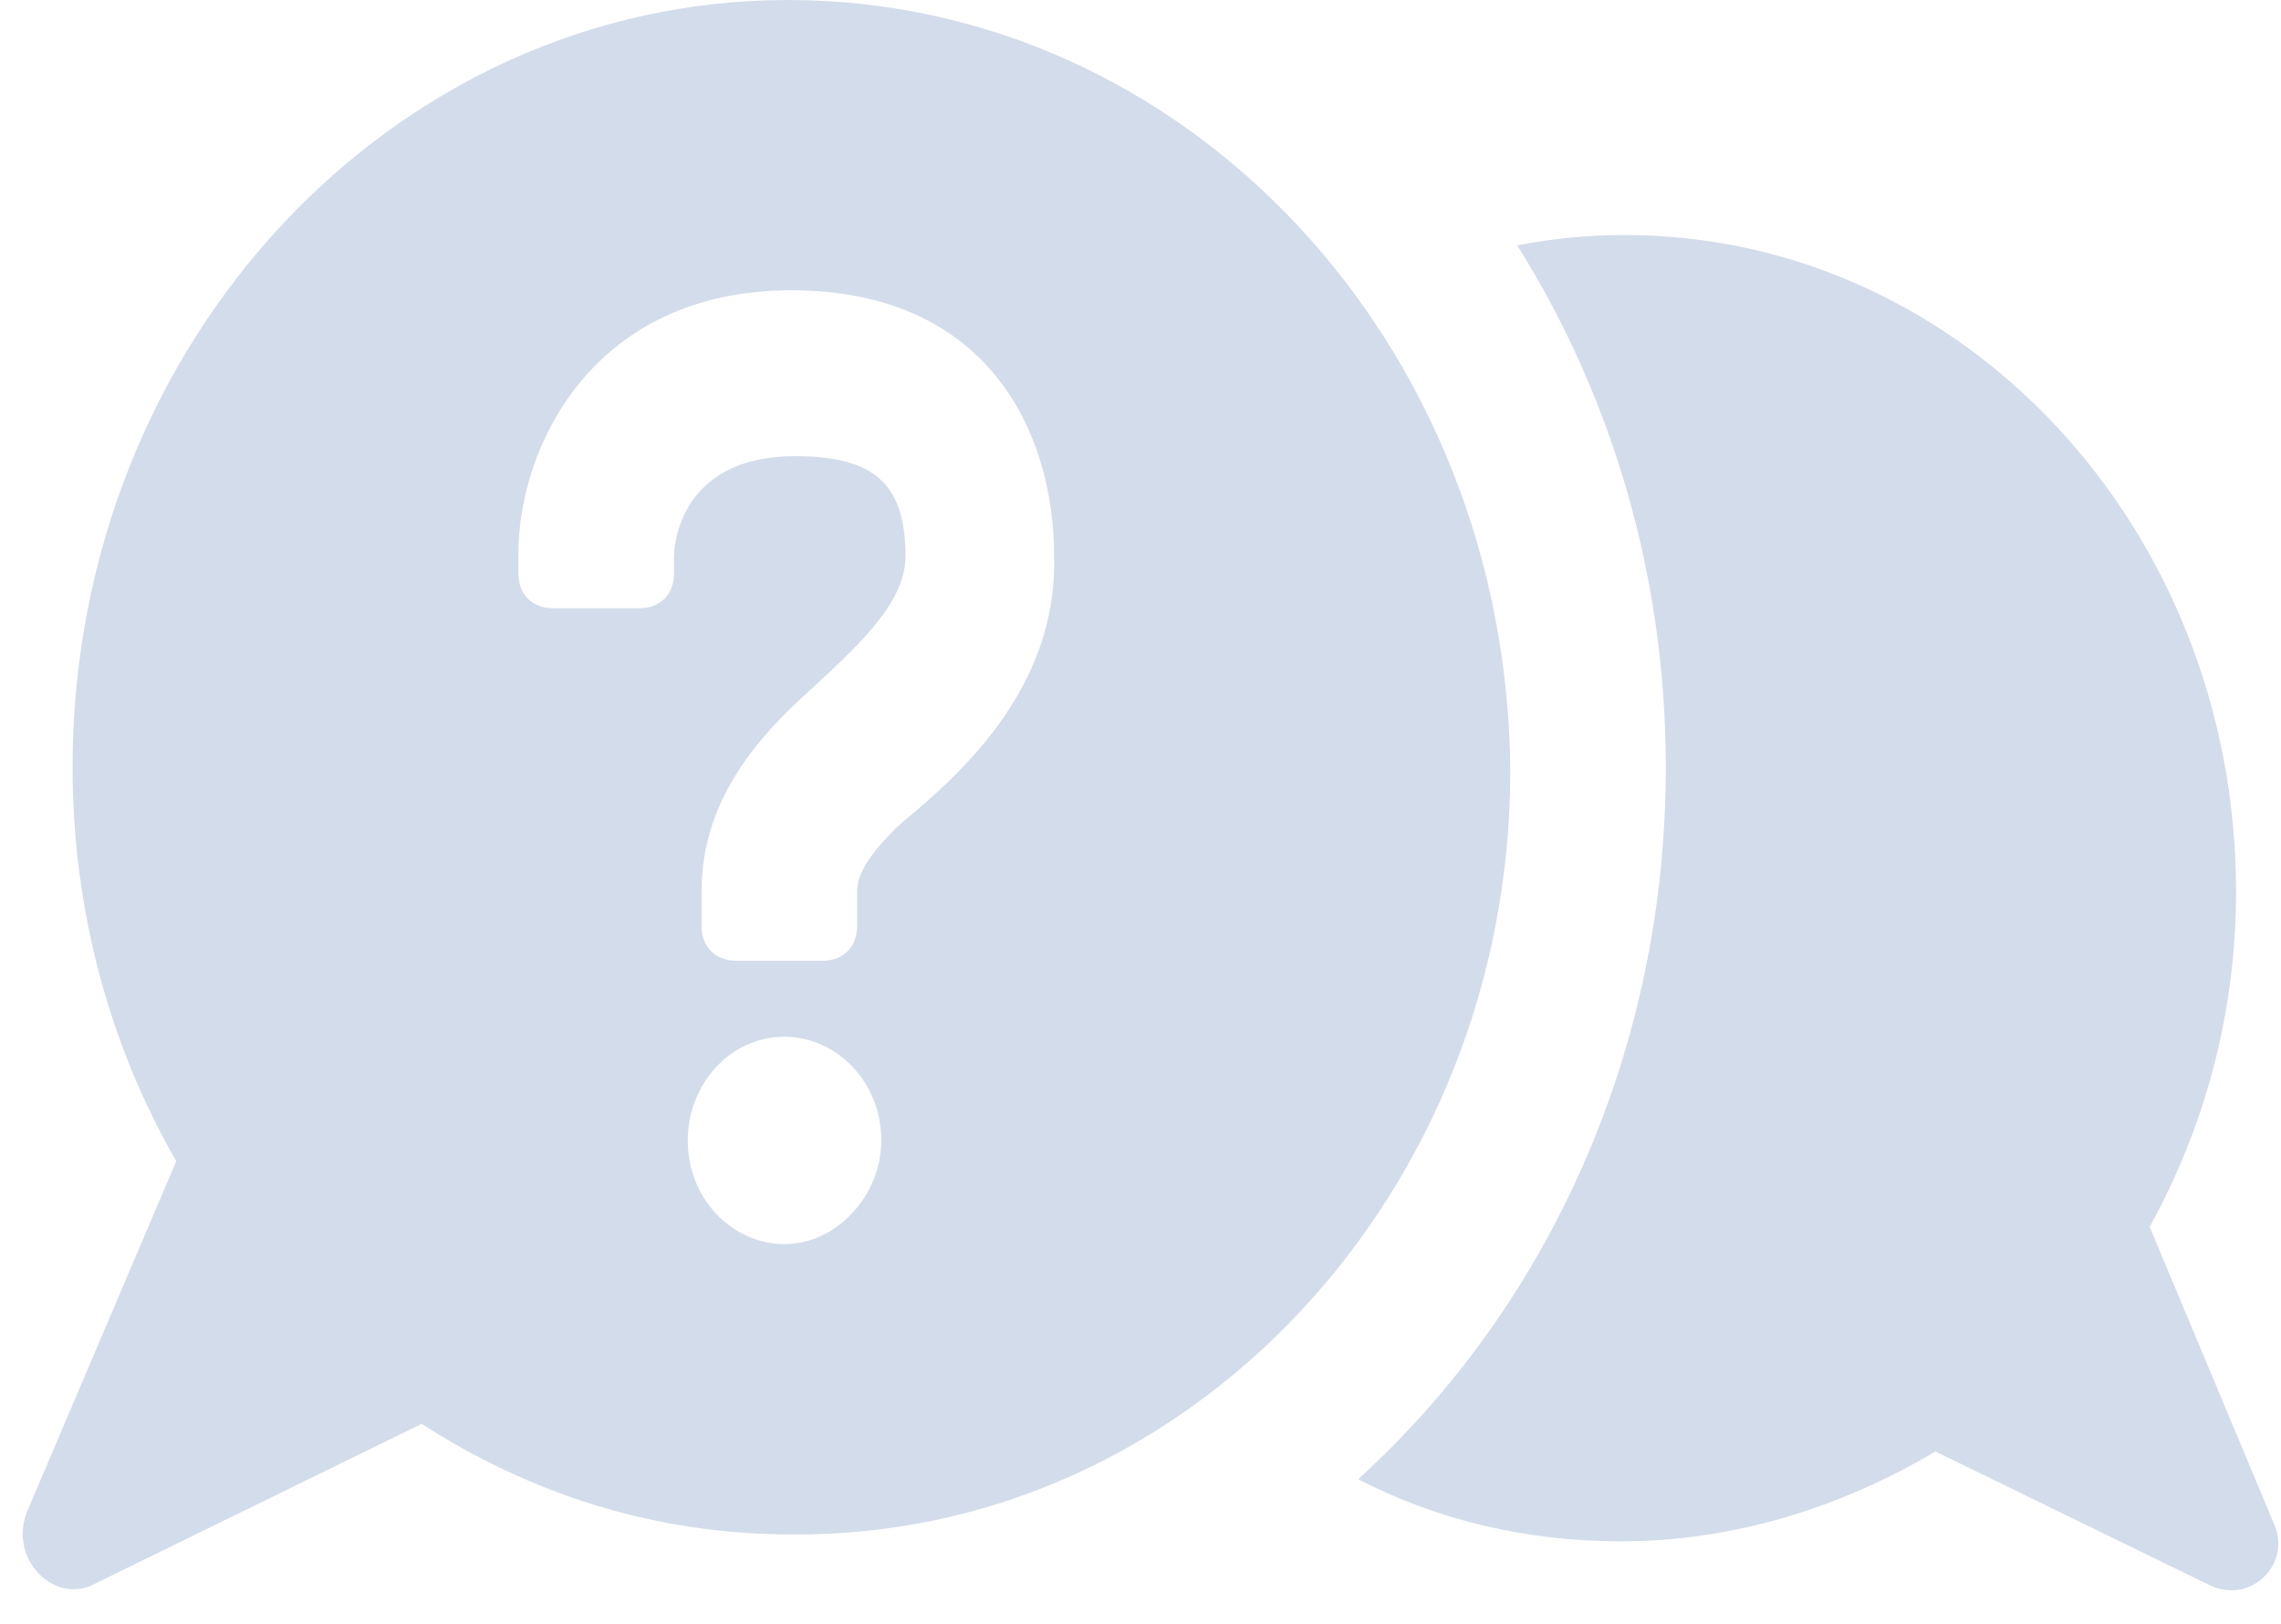 <?xml version="1.0" encoding="utf-8"?>
<!-- Generator: Adobe Illustrator 25.2.3, SVG Export Plug-In . SVG Version: 6.00 Build 0)  -->
<svg version="1.1" id="Layer_1" xmlns="http://www.w3.org/2000/svg" xmlns:xlink="http://www.w3.org/1999/xlink" x="0px" y="0px"
	 viewBox="0 0 66 47" style="enable-background:new 0 0 66 47;" xml:space="preserve">
<style type="text/css">
	.st0{fill:#D3DCEA;}
</style>
<path class="st0" d="M65.8,44.1l-3.6-8.6c1.6-2.9,2.5-6.2,2.5-9.7C64.7,15.3,56.8,6.8,47,6.8c-1,0-2.1,0.1-3.1,0.3
	c2.7,4.3,4.3,9.5,4.3,15.1c0,8.2-3.4,15.6-8.9,20.6c2.3,1.2,4.9,1.8,7.6,1.8c3.3,0,6.4-1,9.1-2.6l8,3.9
	C65.2,46.4,66.3,45.2,65.8,44.1z"/>
<path class="st0" d="M22.8,0C11.4,0,2.1,9.9,2.1,22.2c0,4.2,1.1,8.1,3,11.4L0.8,43.7c-0.6,1.4,0.8,2.8,2,2.1l9.4-4.6
	c3.1,2,6.7,3.2,10.7,3.2c11.5,0.1,20.8-9.9,20.8-22.1C43.6,9.9,34.3,0,22.8,0z M22.7,36c-1.5,0-2.8-1.3-2.8-3c0-1.6,1.2-3,2.8-3
	c1.5,0,2.8,1.3,2.8,3C25.5,34.6,24.2,36,22.7,36z M26.1,23.8c-1.3,1.2-1.3,1.8-1.3,2v1c0,0.6-0.4,1-1,1h-2.5c-0.6,0-1-0.4-1-1v-1
	c0-2.1,1-3.9,3-5.7c1.4-1.3,2.9-2.6,2.9-4c0-2.1-0.9-2.9-3.2-2.9c-3.4,0-3.5,2.7-3.5,2.9v0.5c0,0.6-0.4,1-1,1H16c-0.6,0-1-0.4-1-1
	V16c0-3,2.1-7.6,7.9-7.6c5.6,0,7.6,4,7.6,7.7C30.6,19.9,27.8,22.4,26.1,23.8z"/>
</svg>
